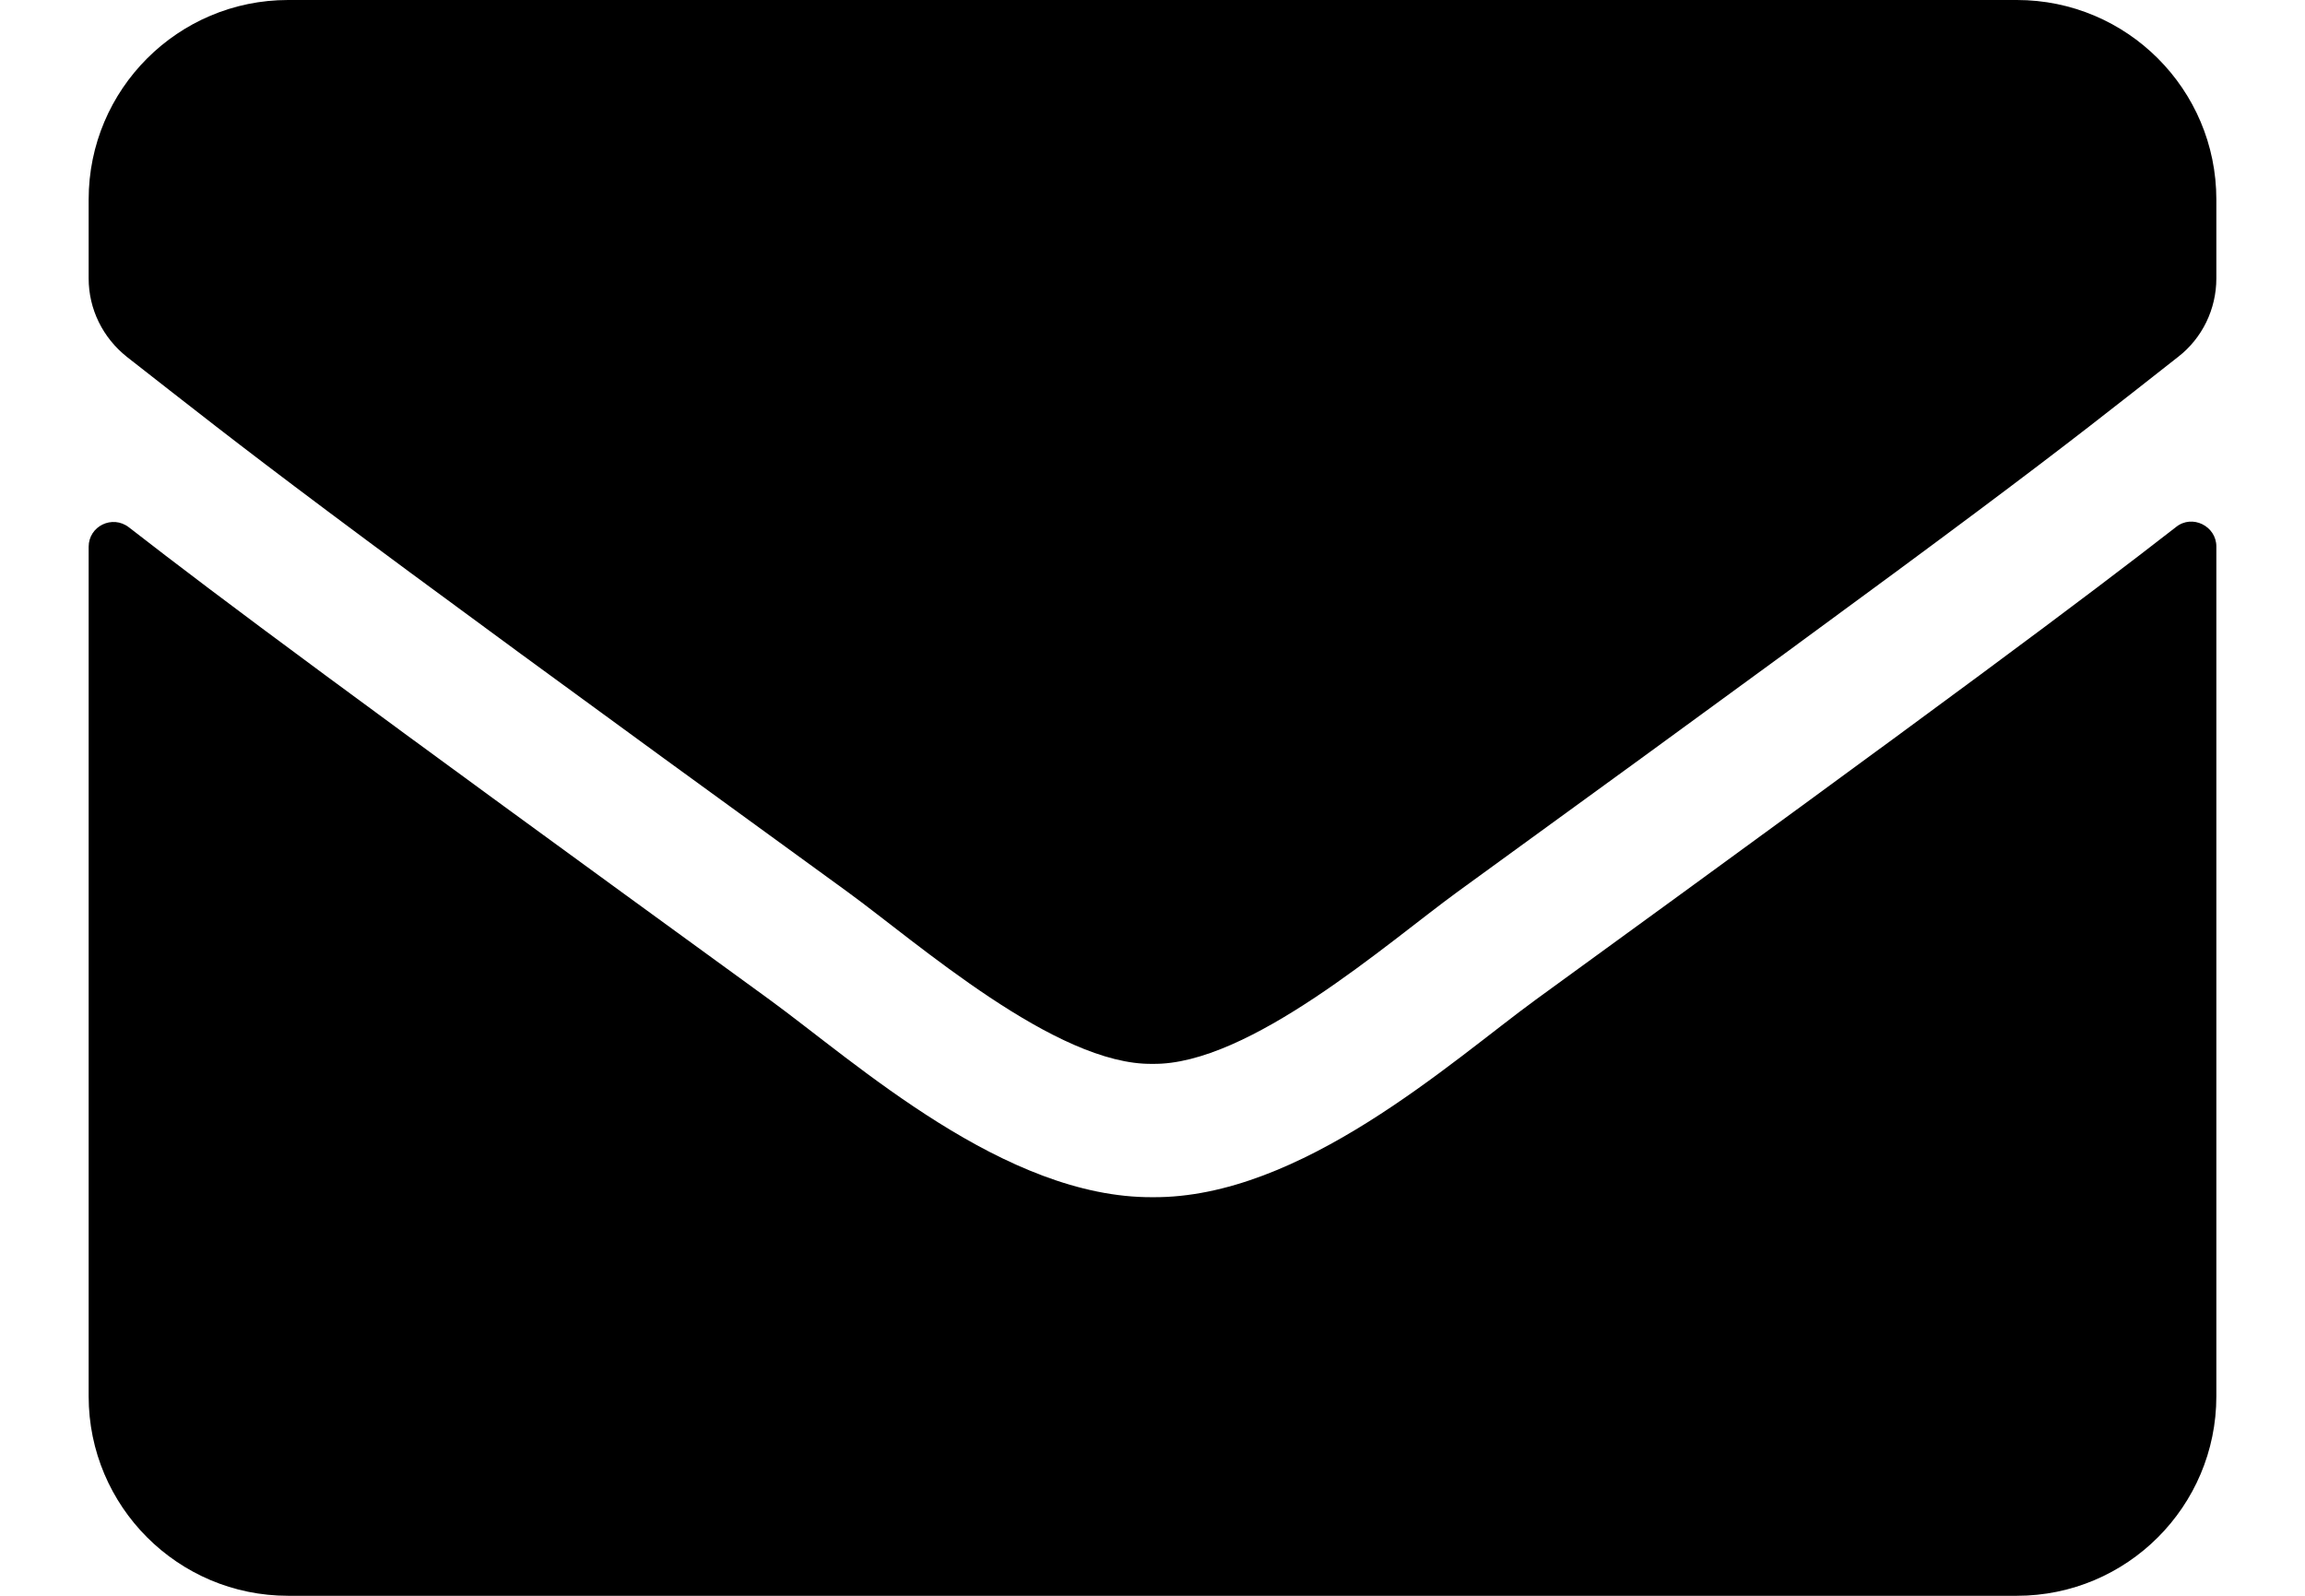 <?xml version="1.0" encoding="UTF-8"?>
<svg width="13px" height="9px" viewBox="0 0 13 9" version="1.1" xmlns="http://www.w3.org/2000/svg" xmlns:xlink="http://www.w3.org/1999/xlink">
    <title>icon-email</title>
    <g id="test" stroke="none" stroke-width="1" fill="none" fill-rule="evenodd">
        <g id="test-02" transform="translate(-565, -499)" fill="#000000" fill-rule="nonzero">
            <g id="w300-h112-select-copy-4" transform="translate(550.5, 475)">
                <path d="M21,30 C21.544,30.009 22.327,29.316 22.72,29.03 C25.83,26.773 26.067,26.576 26.784,26.013 C26.92,25.908 27,25.744 27,25.57 L27,25.125 C27,24.504 26.496,24 25.875,24 L16.125,24 C15.504,24 15,24.504 15,25.125 L15,25.57 C15,25.744 15.08,25.905 15.216,26.013 C15.933,26.573 16.17,26.773 19.28,29.03 C19.673,29.316 20.456,30.009 21,30 Z M25.875,33 C26.496,33 27,32.496 27,31.875 L27,27.082 C27,26.967 26.864,26.899 26.773,26.972 C26.248,27.38 25.554,27.9 23.163,29.637 C22.687,29.984 21.837,30.759 21,30.752 C20.168,30.757 19.334,29.998 18.839,29.637 C16.448,27.9 15.752,27.382 15.227,26.974 C15.134,26.902 15,26.967 15,27.084 L15,31.875 C15,32.496 15.504,33 16.125,33 L25.875,33 Z" id="icon-email"></path>
            </g>
        </g>
    </g>
</svg>